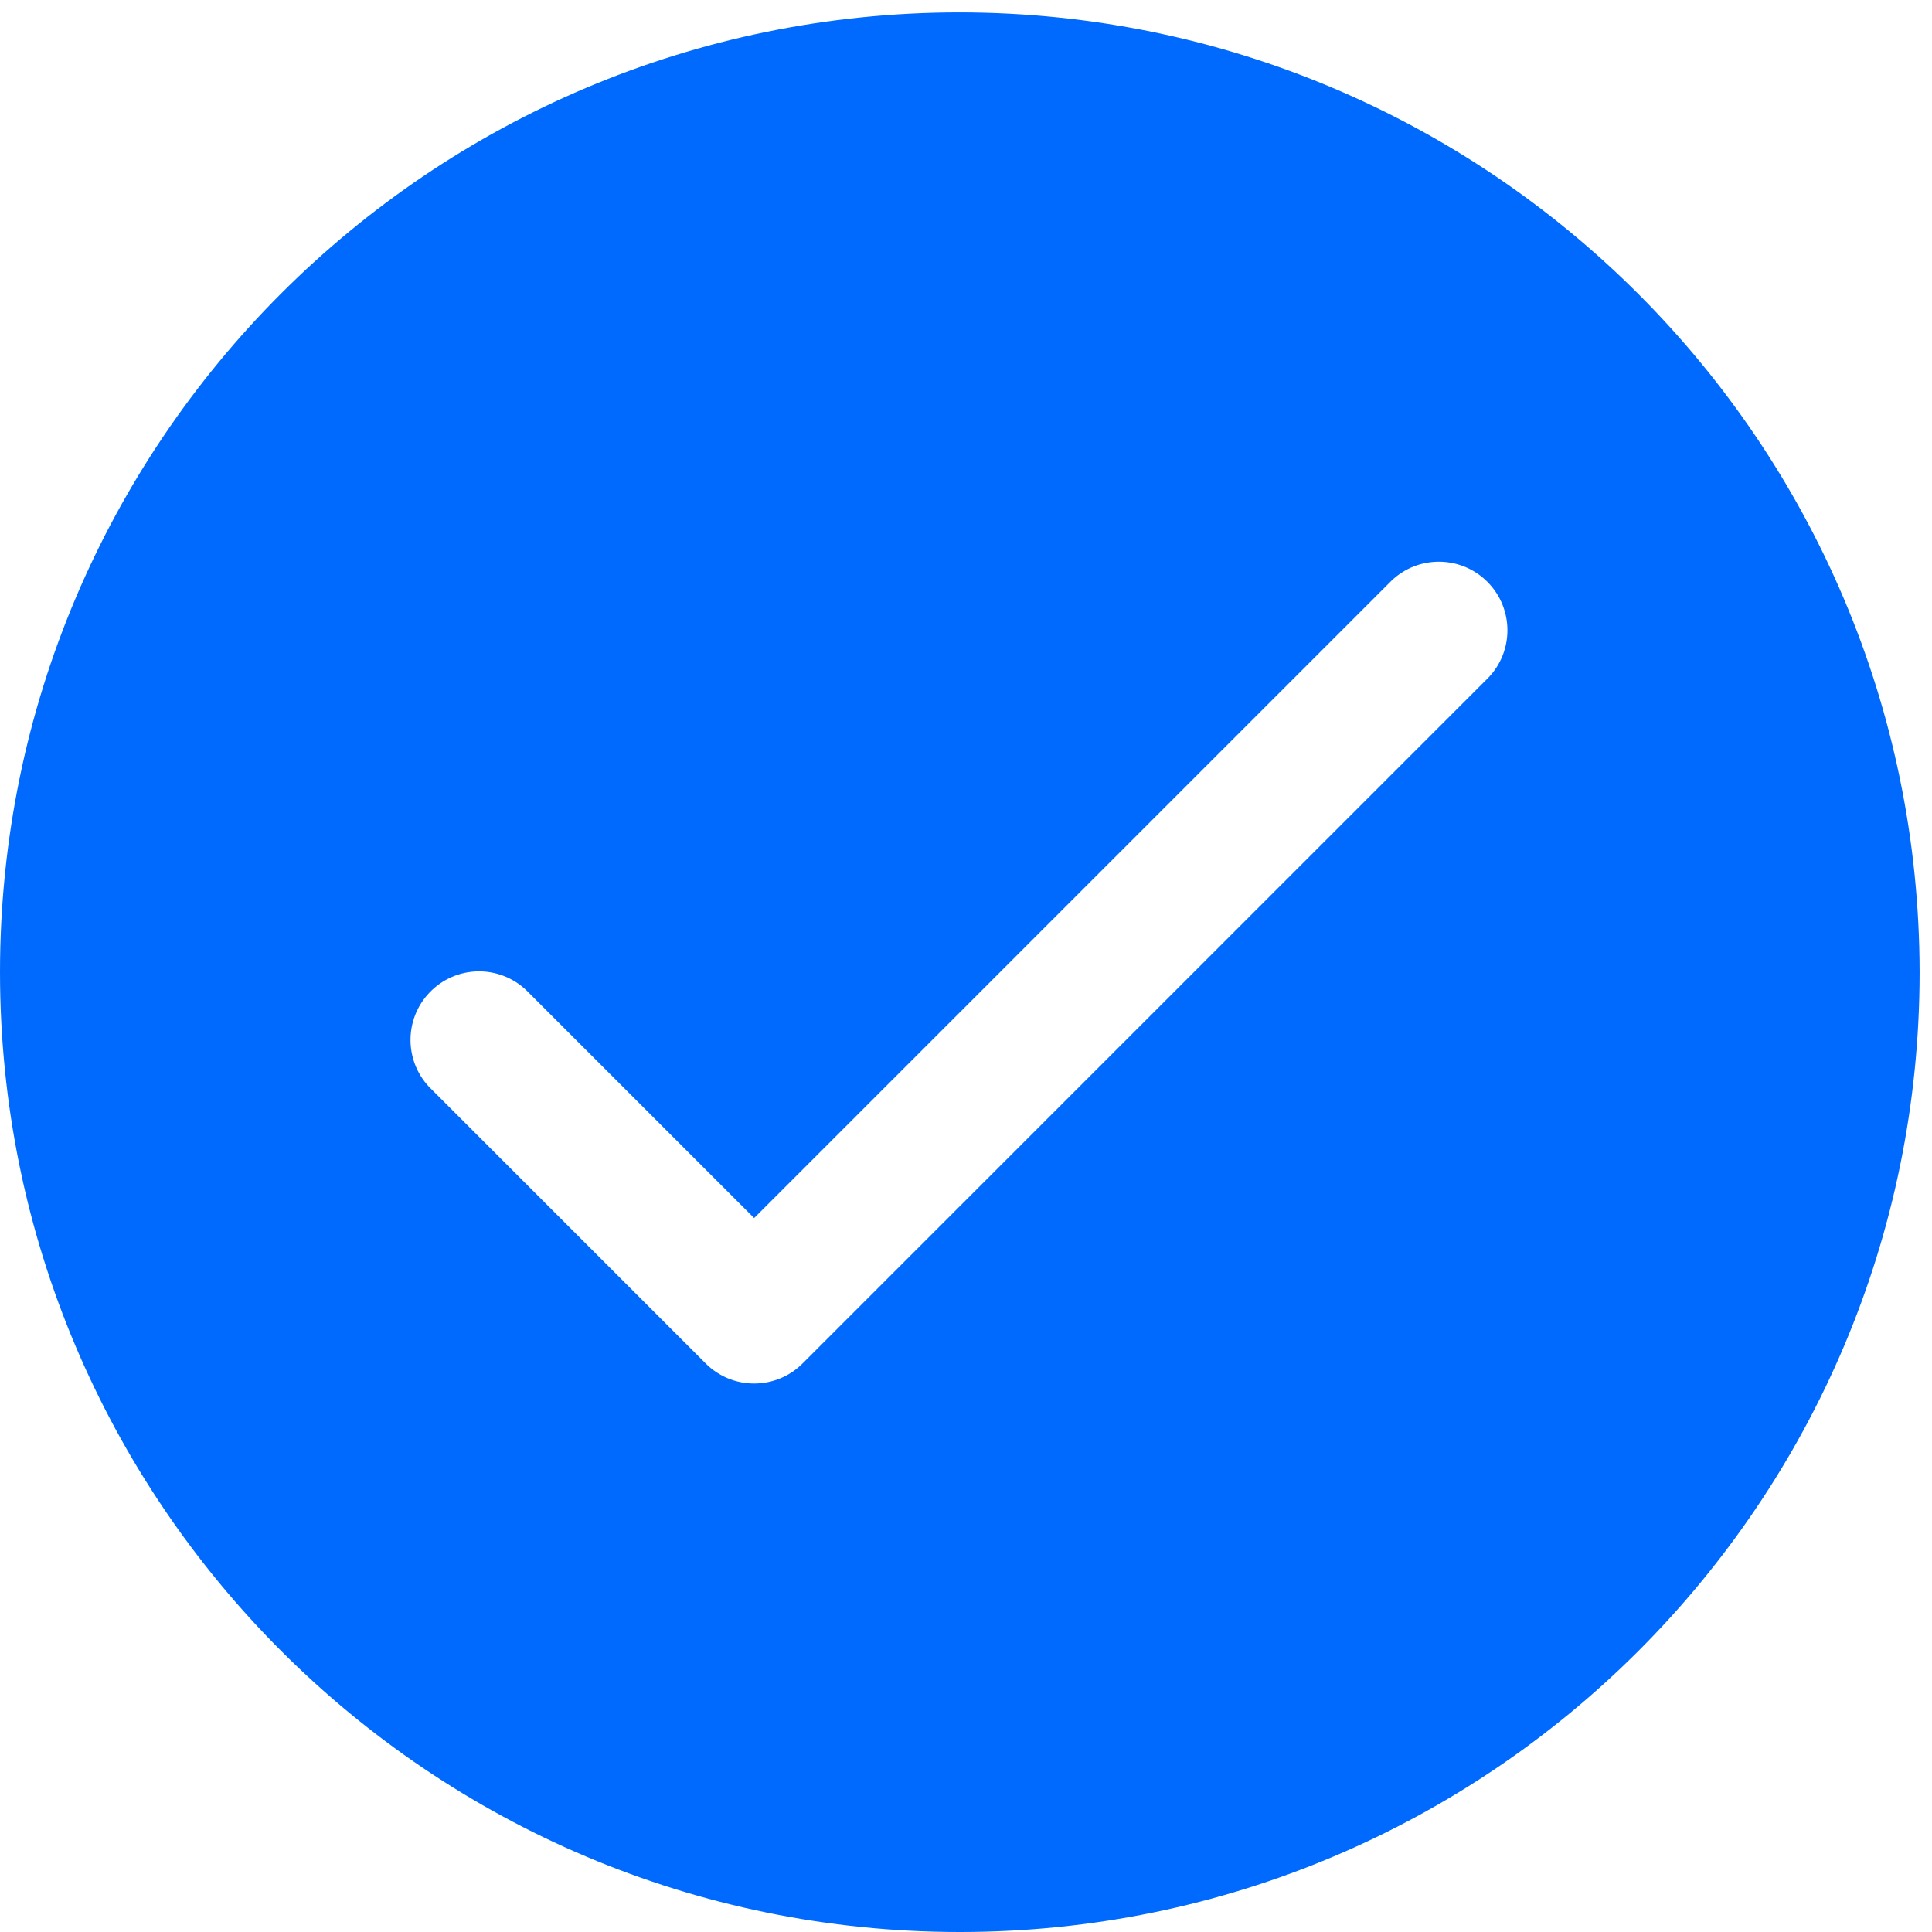 <svg width="135" height="135" viewBox="0 0 135 135" fill="none" xmlns="http://www.w3.org/2000/svg">
<path d="M67.067 0.866C30.027 0.866 0 30.893 0 67.933C0 104.973 30.027 135 67.067 135C104.107 135 134.134 104.973 134.134 67.933C134.095 30.91 104.091 0.906 67.067 0.866ZM103.987 47.367L56.082 95.272C54.212 97.143 51.179 97.143 49.309 95.272L30.146 76.11C28.243 74.272 28.191 71.24 30.029 69.337C31.867 67.434 34.899 67.381 36.802 69.219C36.842 69.258 36.882 69.297 36.92 69.337L52.696 85.112L97.214 40.594C99.117 38.756 102.15 38.809 103.987 40.711C105.781 42.568 105.781 45.511 103.987 47.367Z" fill="#006AFF"/>
</svg>
